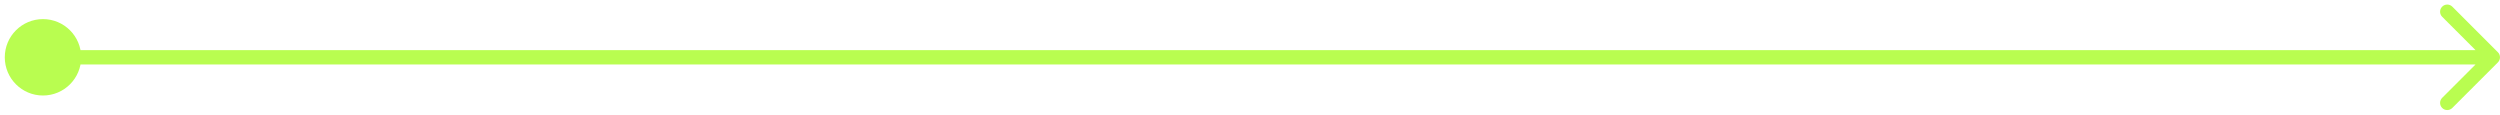 <svg width="349" height="16" viewBox="0 0 349 16" fill="none" xmlns="http://www.w3.org/2000/svg">
<path d="M6 13.333C8.946 13.333 11.333 10.945 11.333 8C11.333 5.054 8.946 2.667 6 2.667C3.054 2.667 0.667 5.054 0.667 8C0.667 10.945 3.054 13.333 6 13.333ZM348.707 8.707C349.098 8.317 349.098 7.683 348.707 7.293L342.343 0.929C341.953 0.538 341.319 0.538 340.929 0.929C340.538 1.319 340.538 1.953 340.929 2.343L346.586 8L340.929 13.657C340.538 14.047 340.538 14.681 340.929 15.071C341.319 15.462 341.953 15.462 342.343 15.071L348.707 8.707ZM6 8V9L348 9V8V7L6 7V8Z" fill="#B9FD50"/>
</svg>
